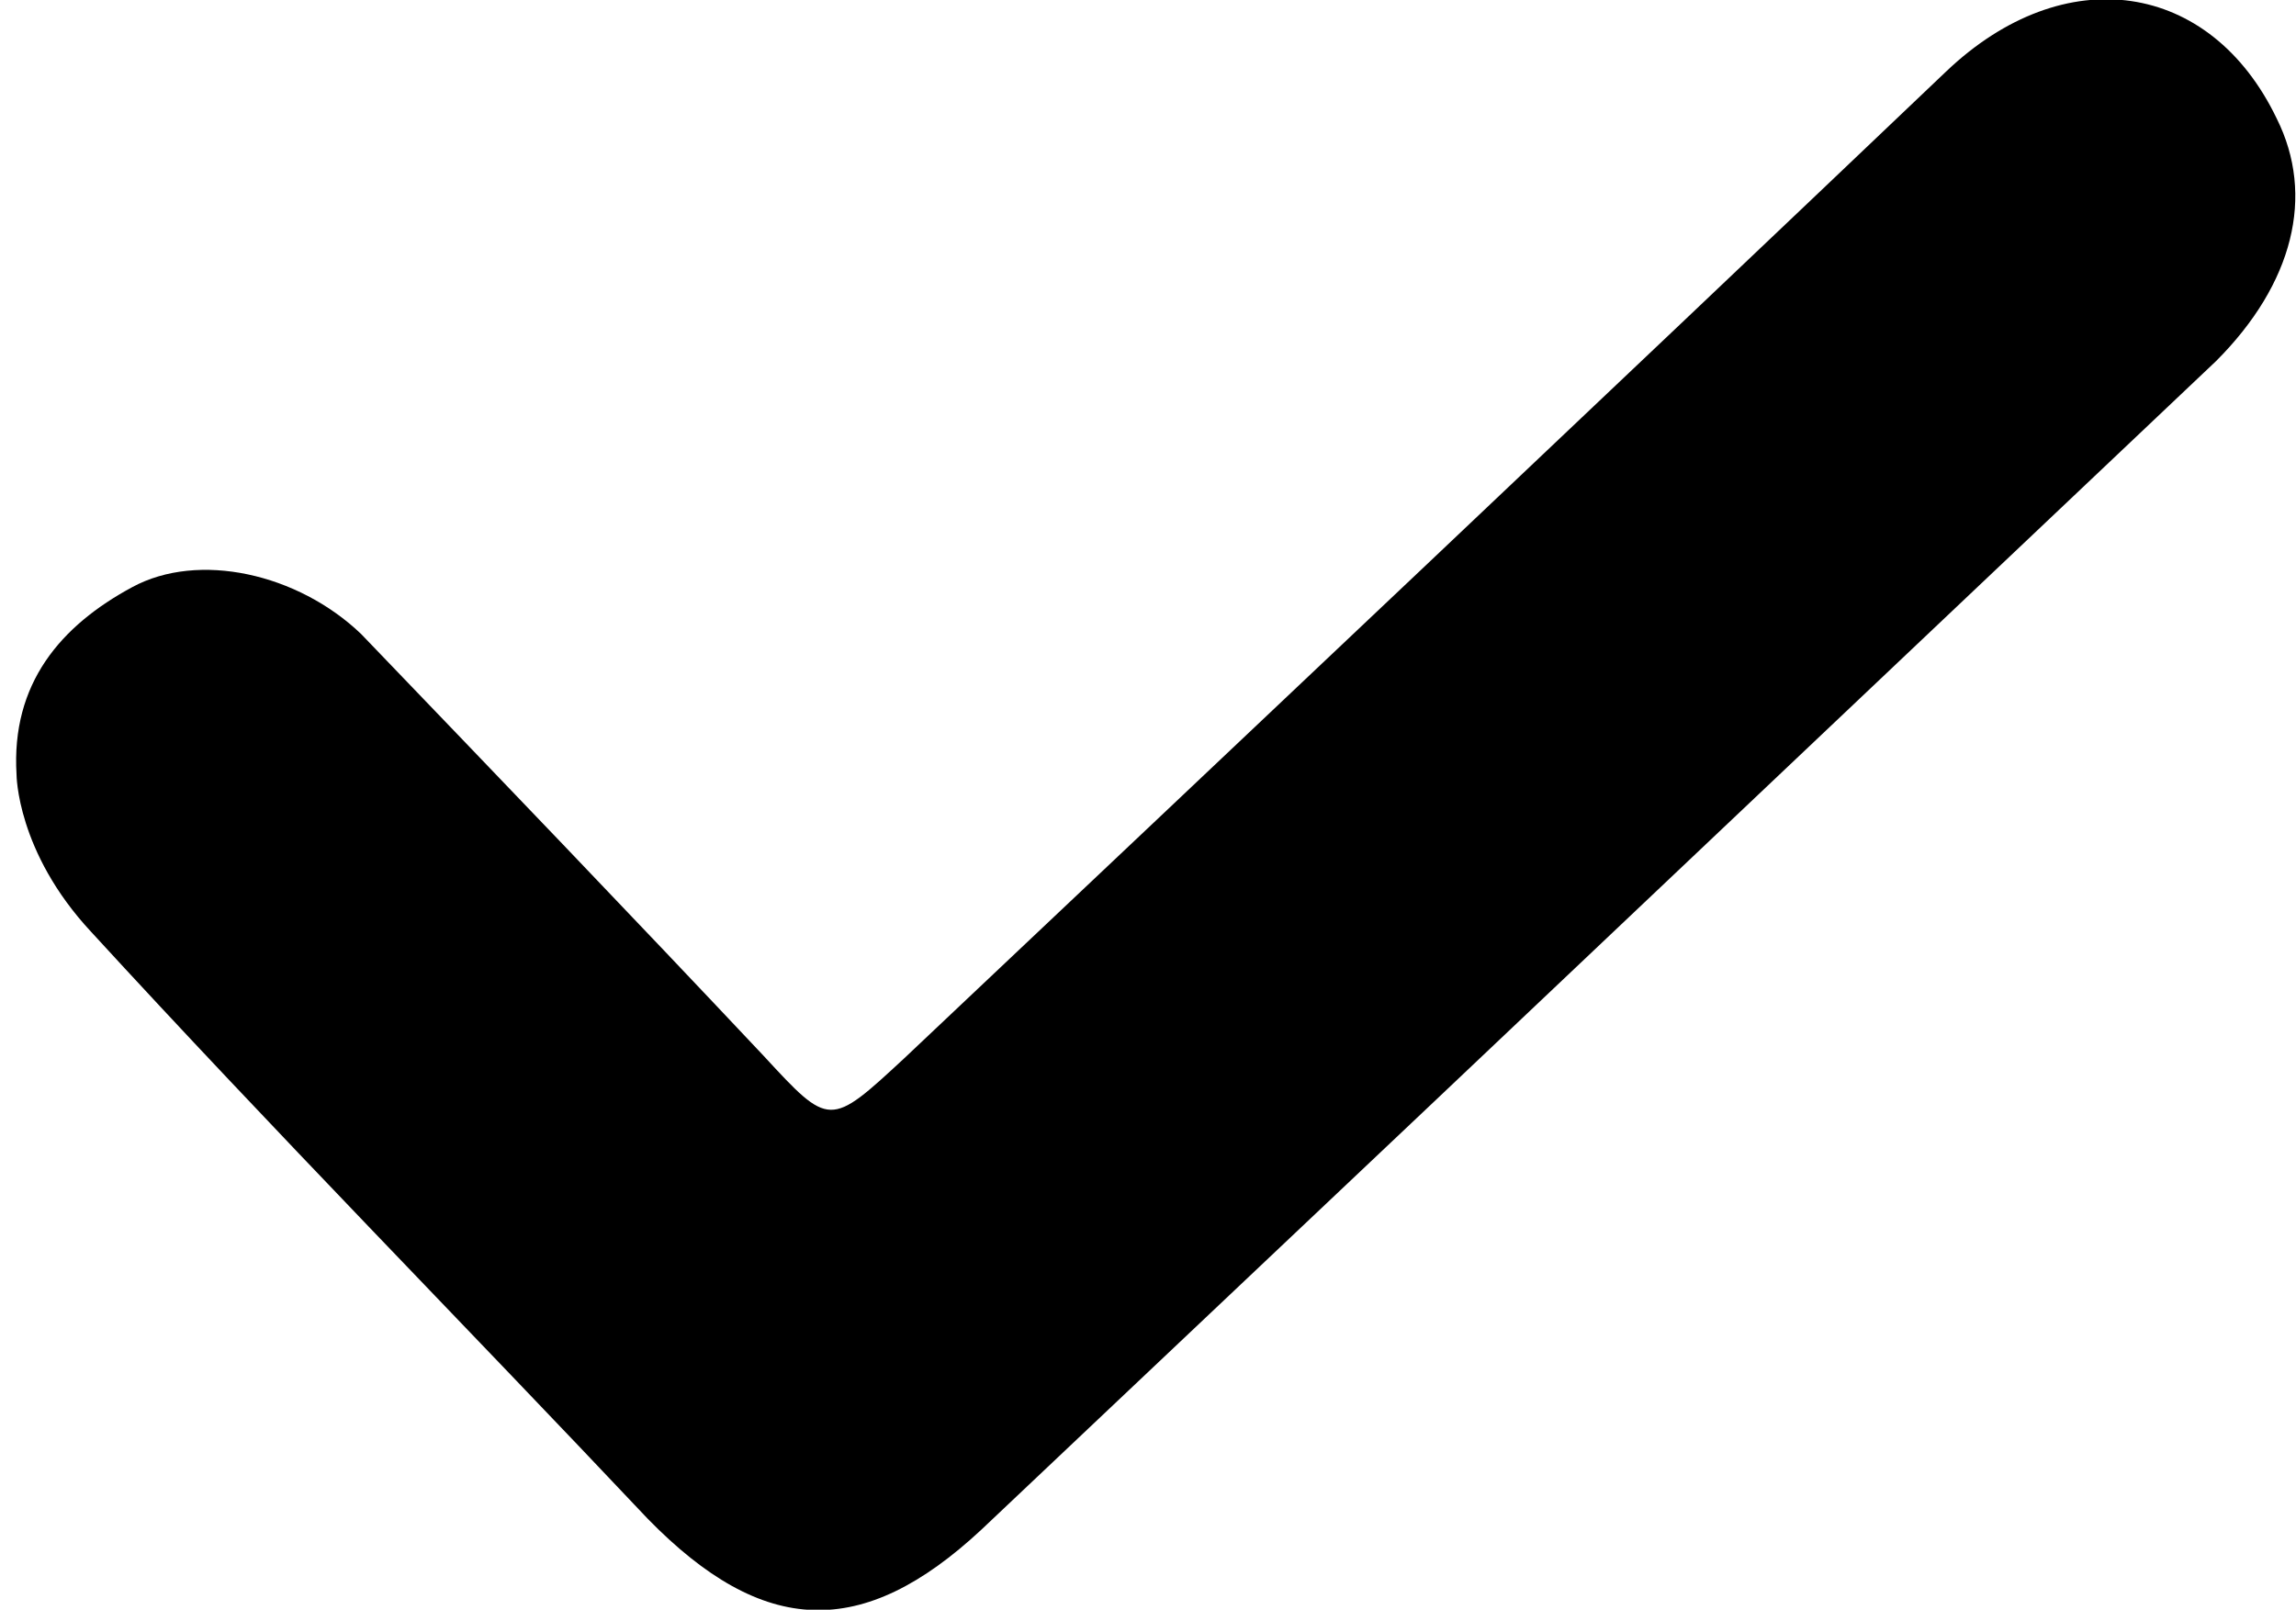 <svg xmlns="http://www.w3.org/2000/svg" xml:space="preserve" viewBox="0 0 83.3 58.4"><path d="M.6 28.1c-.2-3.3 1.6-5.4 4.2-6.8 2.4-1.3 6-.5 8.3 1.7 4.9 5.1 9.8 10.2 14.6 15.3 2.4 2.6 2.4 2.6 5.1.1C45.4 26.5 58 14.6 70.6 2.6c4.3-4.1 9.6-3.3 12 1.7 1.4 2.8.6 6-2.2 8.8C71 22 61.6 30.9 52.1 39.9L35.6 55.5c-4.3 4-7.9 3.9-12.1-.4C16.8 48 9.9 41 3.3 33.8.6 30.9.6 28.1.6 28.1z"/></svg>